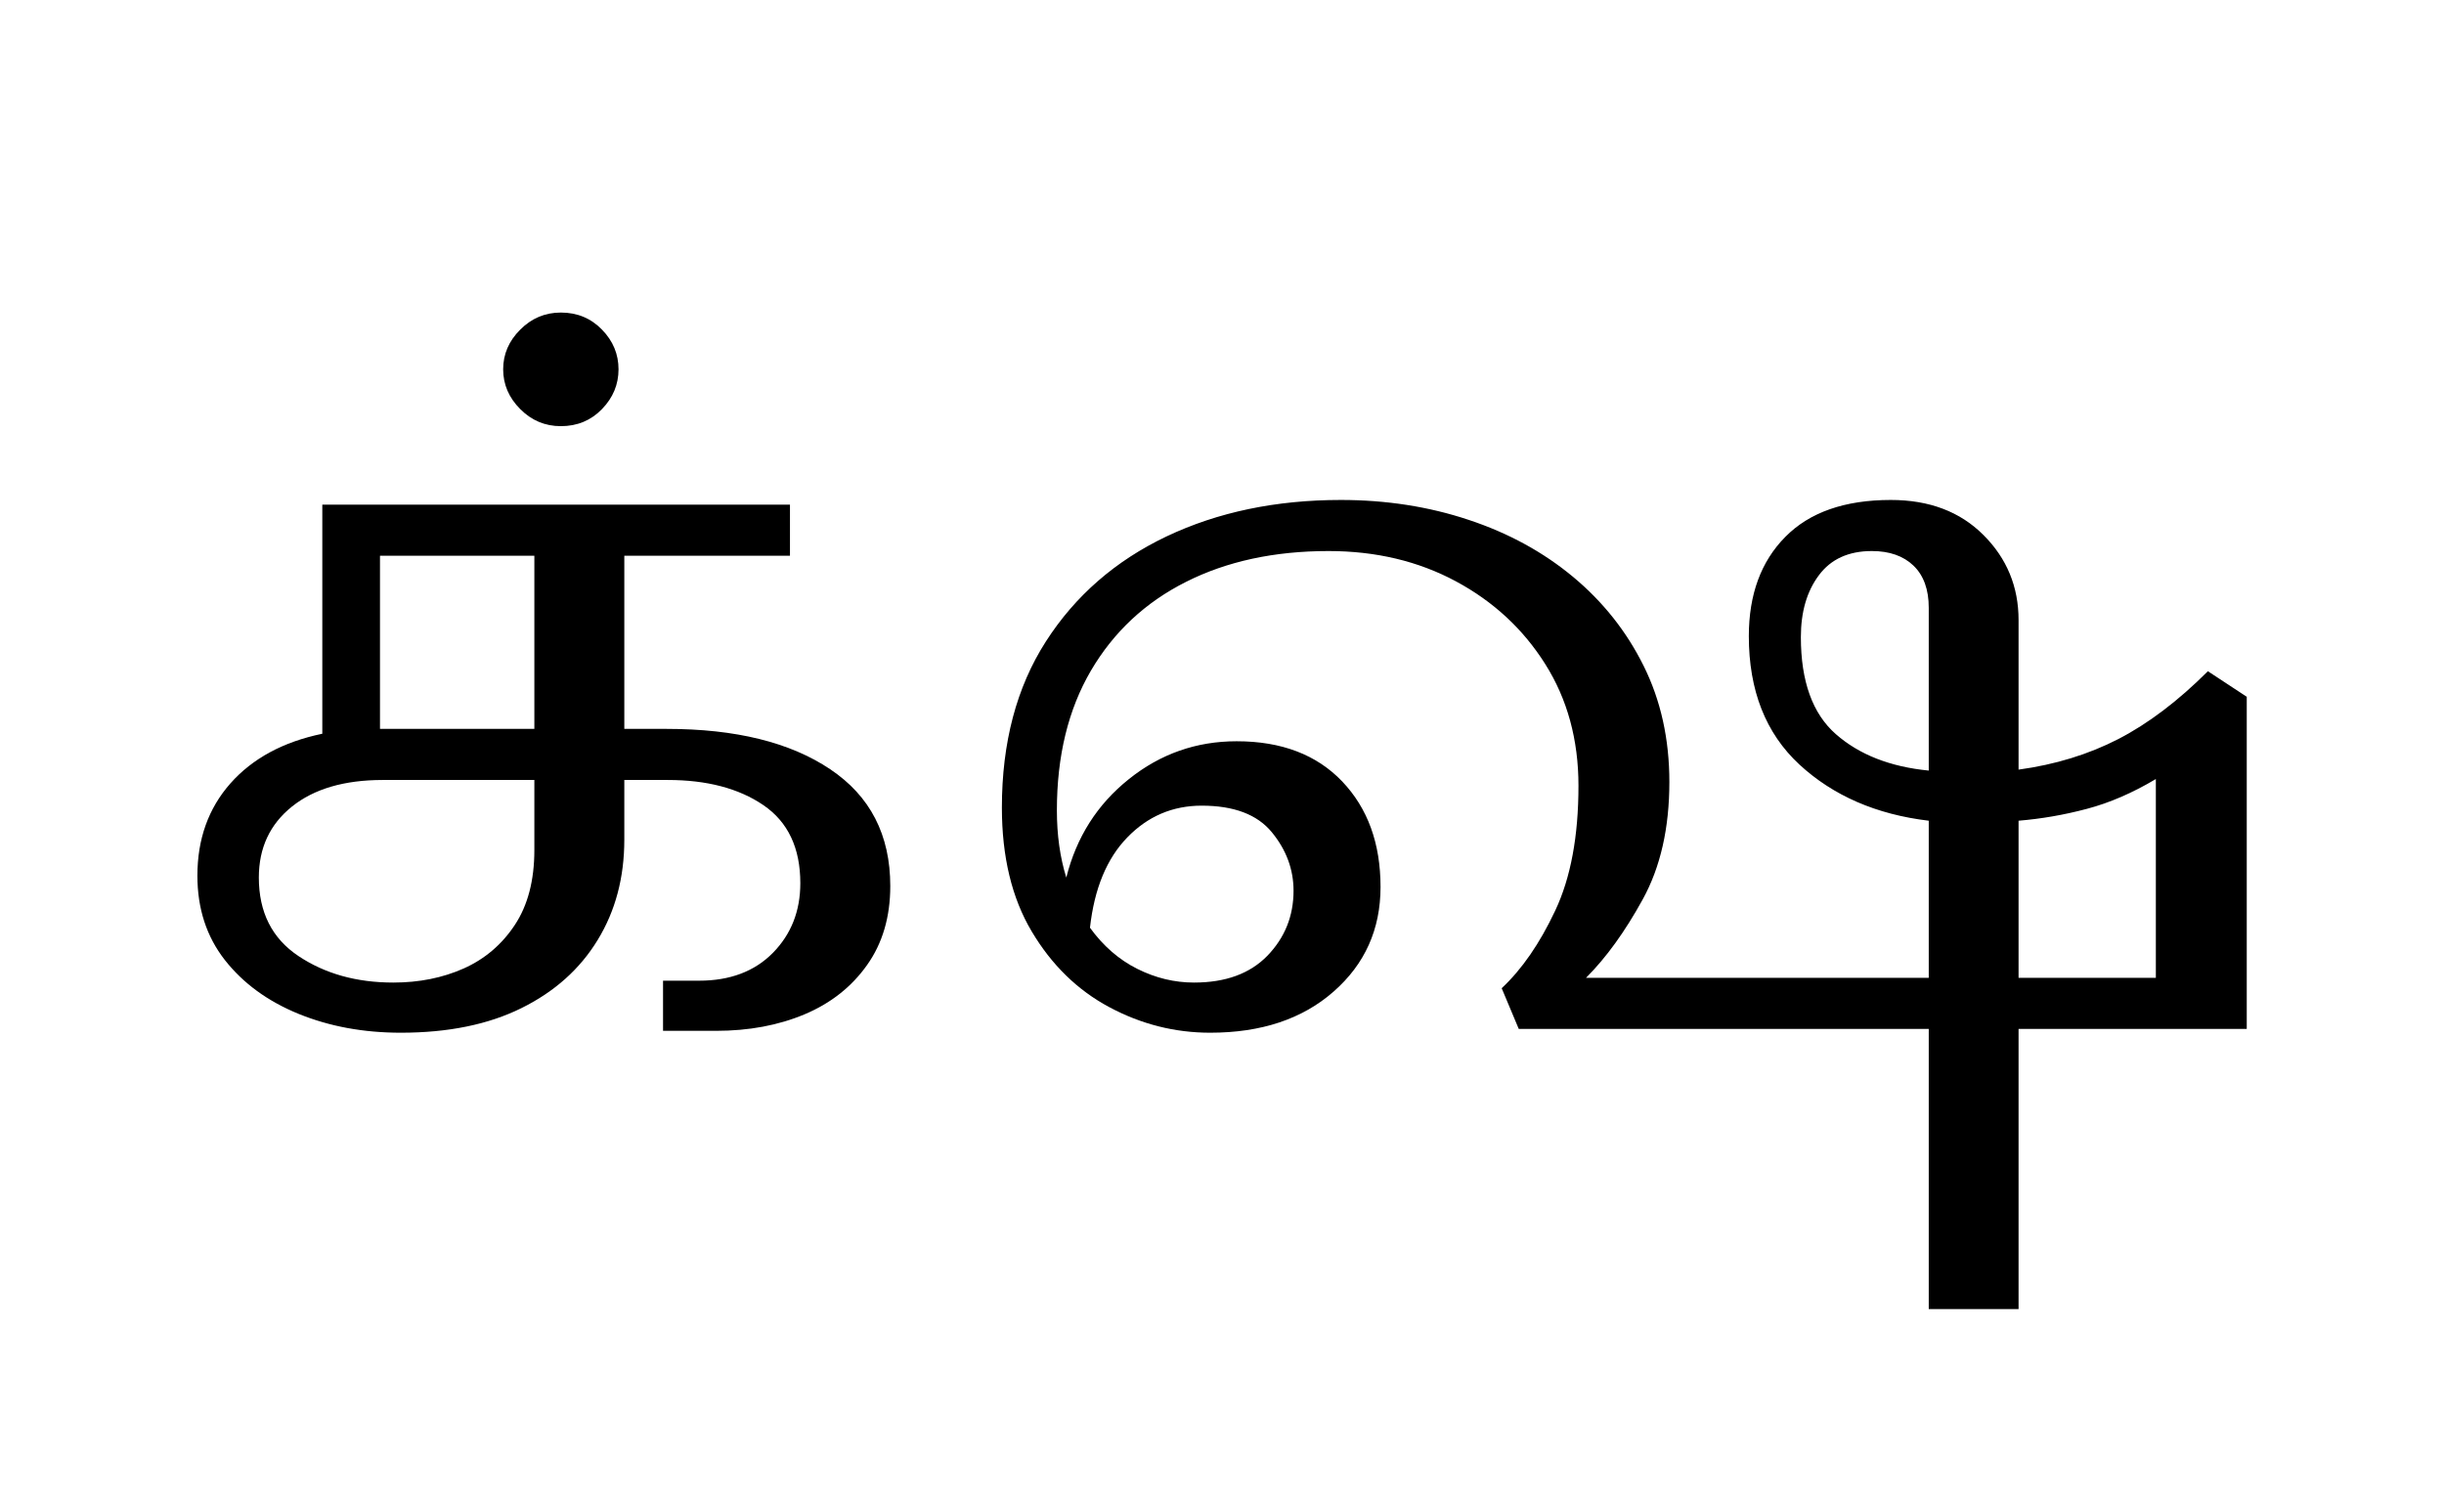 <?xml version="1.0" encoding="UTF-8"?>
<svg xmlns="http://www.w3.org/2000/svg" xmlns:xlink="http://www.w3.org/1999/xlink" width="284pt" height="175.719pt" viewBox="0 0 284 175.719" version="1.1">
<defs>
<g>
<symbol overflow="visible" id="glyph0-0">
<path style="stroke:none;" d="M 10.344 -0.547 L 10.344 -79.094 L 55.547 -79.094 L 55.547 -0.547 Z M 15.953 -6.156 L 49.938 -6.156 L 49.938 -73.484 L 15.953 -73.484 Z M 15.953 -6.156 "/>
</symbol>
<symbol overflow="visible" id="glyph0-1">
<path style="stroke:none;" d="M 30.578 0.438 C 26.254 0.438 22.297 -0.289 18.703 -1.75 C 15.109 -3.219 12.25 -5.305 10.125 -8.016 C 8 -10.734 6.938 -14 6.938 -17.812 C 6.938 -22.07 8.219 -25.648 10.781 -28.547 C 13.344 -31.441 16.898 -33.363 21.453 -34.312 L 21.453 -60.938 L 75.797 -60.938 L 75.797 -55 L 56.547 -55 L 56.547 -34.875 L 61.484 -34.875 C 69.484 -34.875 75.812 -33.312 80.469 -30.188 C 85.125 -27.07 87.453 -22.547 87.453 -16.609 C 87.453 -13.016 86.551 -9.953 84.75 -7.422 C 82.957 -4.891 80.539 -2.984 77.5 -1.703 C 74.457 -0.422 71.023 0.219 67.203 0.219 L 61.047 0.219 L 61.047 -5.609 L 65.234 -5.609 C 68.828 -5.609 71.688 -6.688 73.812 -8.844 C 75.938 -11.008 77 -13.707 77 -16.938 C 77 -21.039 75.566 -24.066 72.703 -26.016 C 69.848 -27.961 66.145 -28.938 61.594 -28.938 L 56.547 -28.938 L 56.547 -22 C 56.547 -17.602 55.516 -13.719 53.453 -10.344 C 51.398 -6.969 48.445 -4.328 44.594 -2.422 C 40.75 -0.516 36.078 0.438 30.578 0.438 Z M 46.094 -55 L 28.156 -55 L 28.156 -34.875 L 46.094 -34.875 Z M 29.703 -5.391 C 32.703 -5.391 35.43 -5.938 37.891 -7.031 C 40.348 -8.133 42.328 -9.82 43.828 -12.094 C 45.336 -14.375 46.094 -17.273 46.094 -20.797 L 46.094 -28.938 L 28.484 -28.938 C 24.016 -28.938 20.492 -27.906 17.922 -25.844 C 15.359 -23.789 14.078 -21.039 14.078 -17.594 C 14.078 -13.562 15.613 -10.52 18.688 -8.469 C 21.77 -6.414 25.441 -5.391 29.703 -5.391 Z M 29.703 -5.391 "/>
</symbol>
<symbol overflow="visible" id="glyph0-2">
<path style="stroke:none;" d="M 0 -70.062 C -1.832 -70.062 -3.406 -70.723 -4.719 -72.047 C -6.039 -73.367 -6.703 -74.91 -6.703 -76.672 C -6.703 -78.43 -6.039 -79.969 -4.719 -81.281 C -3.406 -82.602 -1.832 -83.266 0 -83.266 C 1.906 -83.266 3.5 -82.602 4.781 -81.281 C 6.062 -79.969 6.703 -78.43 6.703 -76.672 C 6.703 -74.91 6.062 -73.367 4.781 -72.047 C 3.5 -70.723 1.906 -70.062 0 -70.062 Z M 0 -70.062 "/>
</symbol>
<symbol overflow="visible" id="glyph0-3">
<path style="stroke:none;" d="M 30.688 0.438 C 26.582 0.438 22.676 -0.551 18.969 -2.531 C 15.27 -4.508 12.266 -7.441 9.953 -11.328 C 7.641 -15.211 6.484 -20.016 6.484 -25.734 C 6.484 -33.285 8.188 -39.719 11.594 -45.031 C 15.008 -50.352 19.688 -54.426 25.625 -57.25 C 31.57 -60.07 38.32 -61.484 45.875 -61.484 C 51.156 -61.484 56.102 -60.711 60.719 -59.172 C 65.344 -57.641 69.395 -55.426 72.875 -52.531 C 76.352 -49.633 79.082 -46.188 81.062 -42.188 C 83.051 -38.188 84.047 -33.691 84.047 -28.703 C 84.047 -23.359 83.016 -18.812 80.953 -15.062 C 78.898 -11.32 76.703 -8.281 74.359 -5.938 L 114.188 -5.938 L 114.188 -24.203 C 108.094 -24.93 103.082 -27.109 99.156 -30.734 C 95.238 -34.367 93.281 -39.344 93.281 -45.656 C 93.281 -50.488 94.691 -54.332 97.516 -57.188 C 100.336 -60.051 104.426 -61.484 109.781 -61.484 C 114.25 -61.484 117.836 -60.125 120.547 -57.406 C 123.266 -54.695 124.625 -51.398 124.625 -47.516 L 124.625 -30.141 C 128.883 -30.723 132.754 -31.91 136.234 -33.703 C 139.711 -35.504 143.176 -38.129 146.625 -41.578 L 151.141 -38.609 L 151.141 0 L 124.625 0 L 124.625 32.562 L 114.188 32.562 L 114.188 0 L 66.547 0 L 64.562 -4.734 C 66.914 -6.93 68.988 -9.938 70.781 -13.75 C 72.582 -17.562 73.484 -22.398 73.484 -28.266 C 73.484 -33.617 72.195 -38.332 69.625 -42.406 C 67.062 -46.477 63.598 -49.688 59.234 -52.031 C 54.867 -54.375 49.938 -55.547 44.438 -55.547 C 38.133 -55.547 32.617 -54.352 27.891 -51.969 C 23.16 -49.594 19.473 -46.148 16.828 -41.641 C 14.191 -37.129 12.875 -31.719 12.875 -25.406 C 12.875 -22.551 13.238 -19.945 13.969 -17.594 C 15.145 -22.289 17.566 -26.102 21.234 -29.031 C 24.898 -31.969 29.078 -33.438 33.766 -33.438 C 38.973 -33.438 43.062 -31.879 46.031 -28.766 C 49 -25.648 50.484 -21.562 50.484 -16.5 C 50.484 -11.582 48.664 -7.531 45.031 -4.344 C 41.406 -1.156 36.625 0.438 30.688 0.438 Z M 99.328 -45.547 C 99.328 -40.41 100.68 -36.648 103.391 -34.266 C 106.109 -31.879 109.707 -30.469 114.188 -30.031 L 114.188 -48.953 C 114.188 -51.078 113.598 -52.707 112.422 -53.844 C 111.242 -54.977 109.629 -55.547 107.578 -55.547 C 104.867 -55.547 102.816 -54.609 101.422 -52.734 C 100.023 -50.867 99.328 -48.473 99.328 -45.547 Z M 140.578 -5.938 L 140.578 -29.047 C 137.867 -27.43 135.191 -26.273 132.547 -25.578 C 129.91 -24.879 127.27 -24.422 124.625 -24.203 L 124.625 -5.938 Z M 29.703 -25.953 C 26.328 -25.953 23.445 -24.723 21.062 -22.266 C 18.676 -19.816 17.227 -16.316 16.719 -11.766 C 18.258 -9.641 20.094 -8.047 22.219 -6.984 C 24.344 -5.922 26.539 -5.391 28.812 -5.391 C 32.477 -5.391 35.32 -6.43 37.344 -8.516 C 39.363 -10.609 40.375 -13.125 40.375 -16.062 C 40.375 -18.551 39.531 -20.82 37.844 -22.875 C 36.156 -24.926 33.441 -25.953 29.703 -25.953 Z M 29.703 -25.953 "/>
</symbol>
</g>
</defs>
<g id="surface1">
<g style="fill:rgb(0%,0%,0%);fill-opacity:1;">
  <use xlink:href="#glyph0-1" x="16" y="119.594"/>
  <use xlink:href="#glyph0-2" x="65.172" y="119.594"/>
  <use xlink:href="#glyph0-3" x="109.938" y="119.594"/>
</g>
</g>
</svg>
